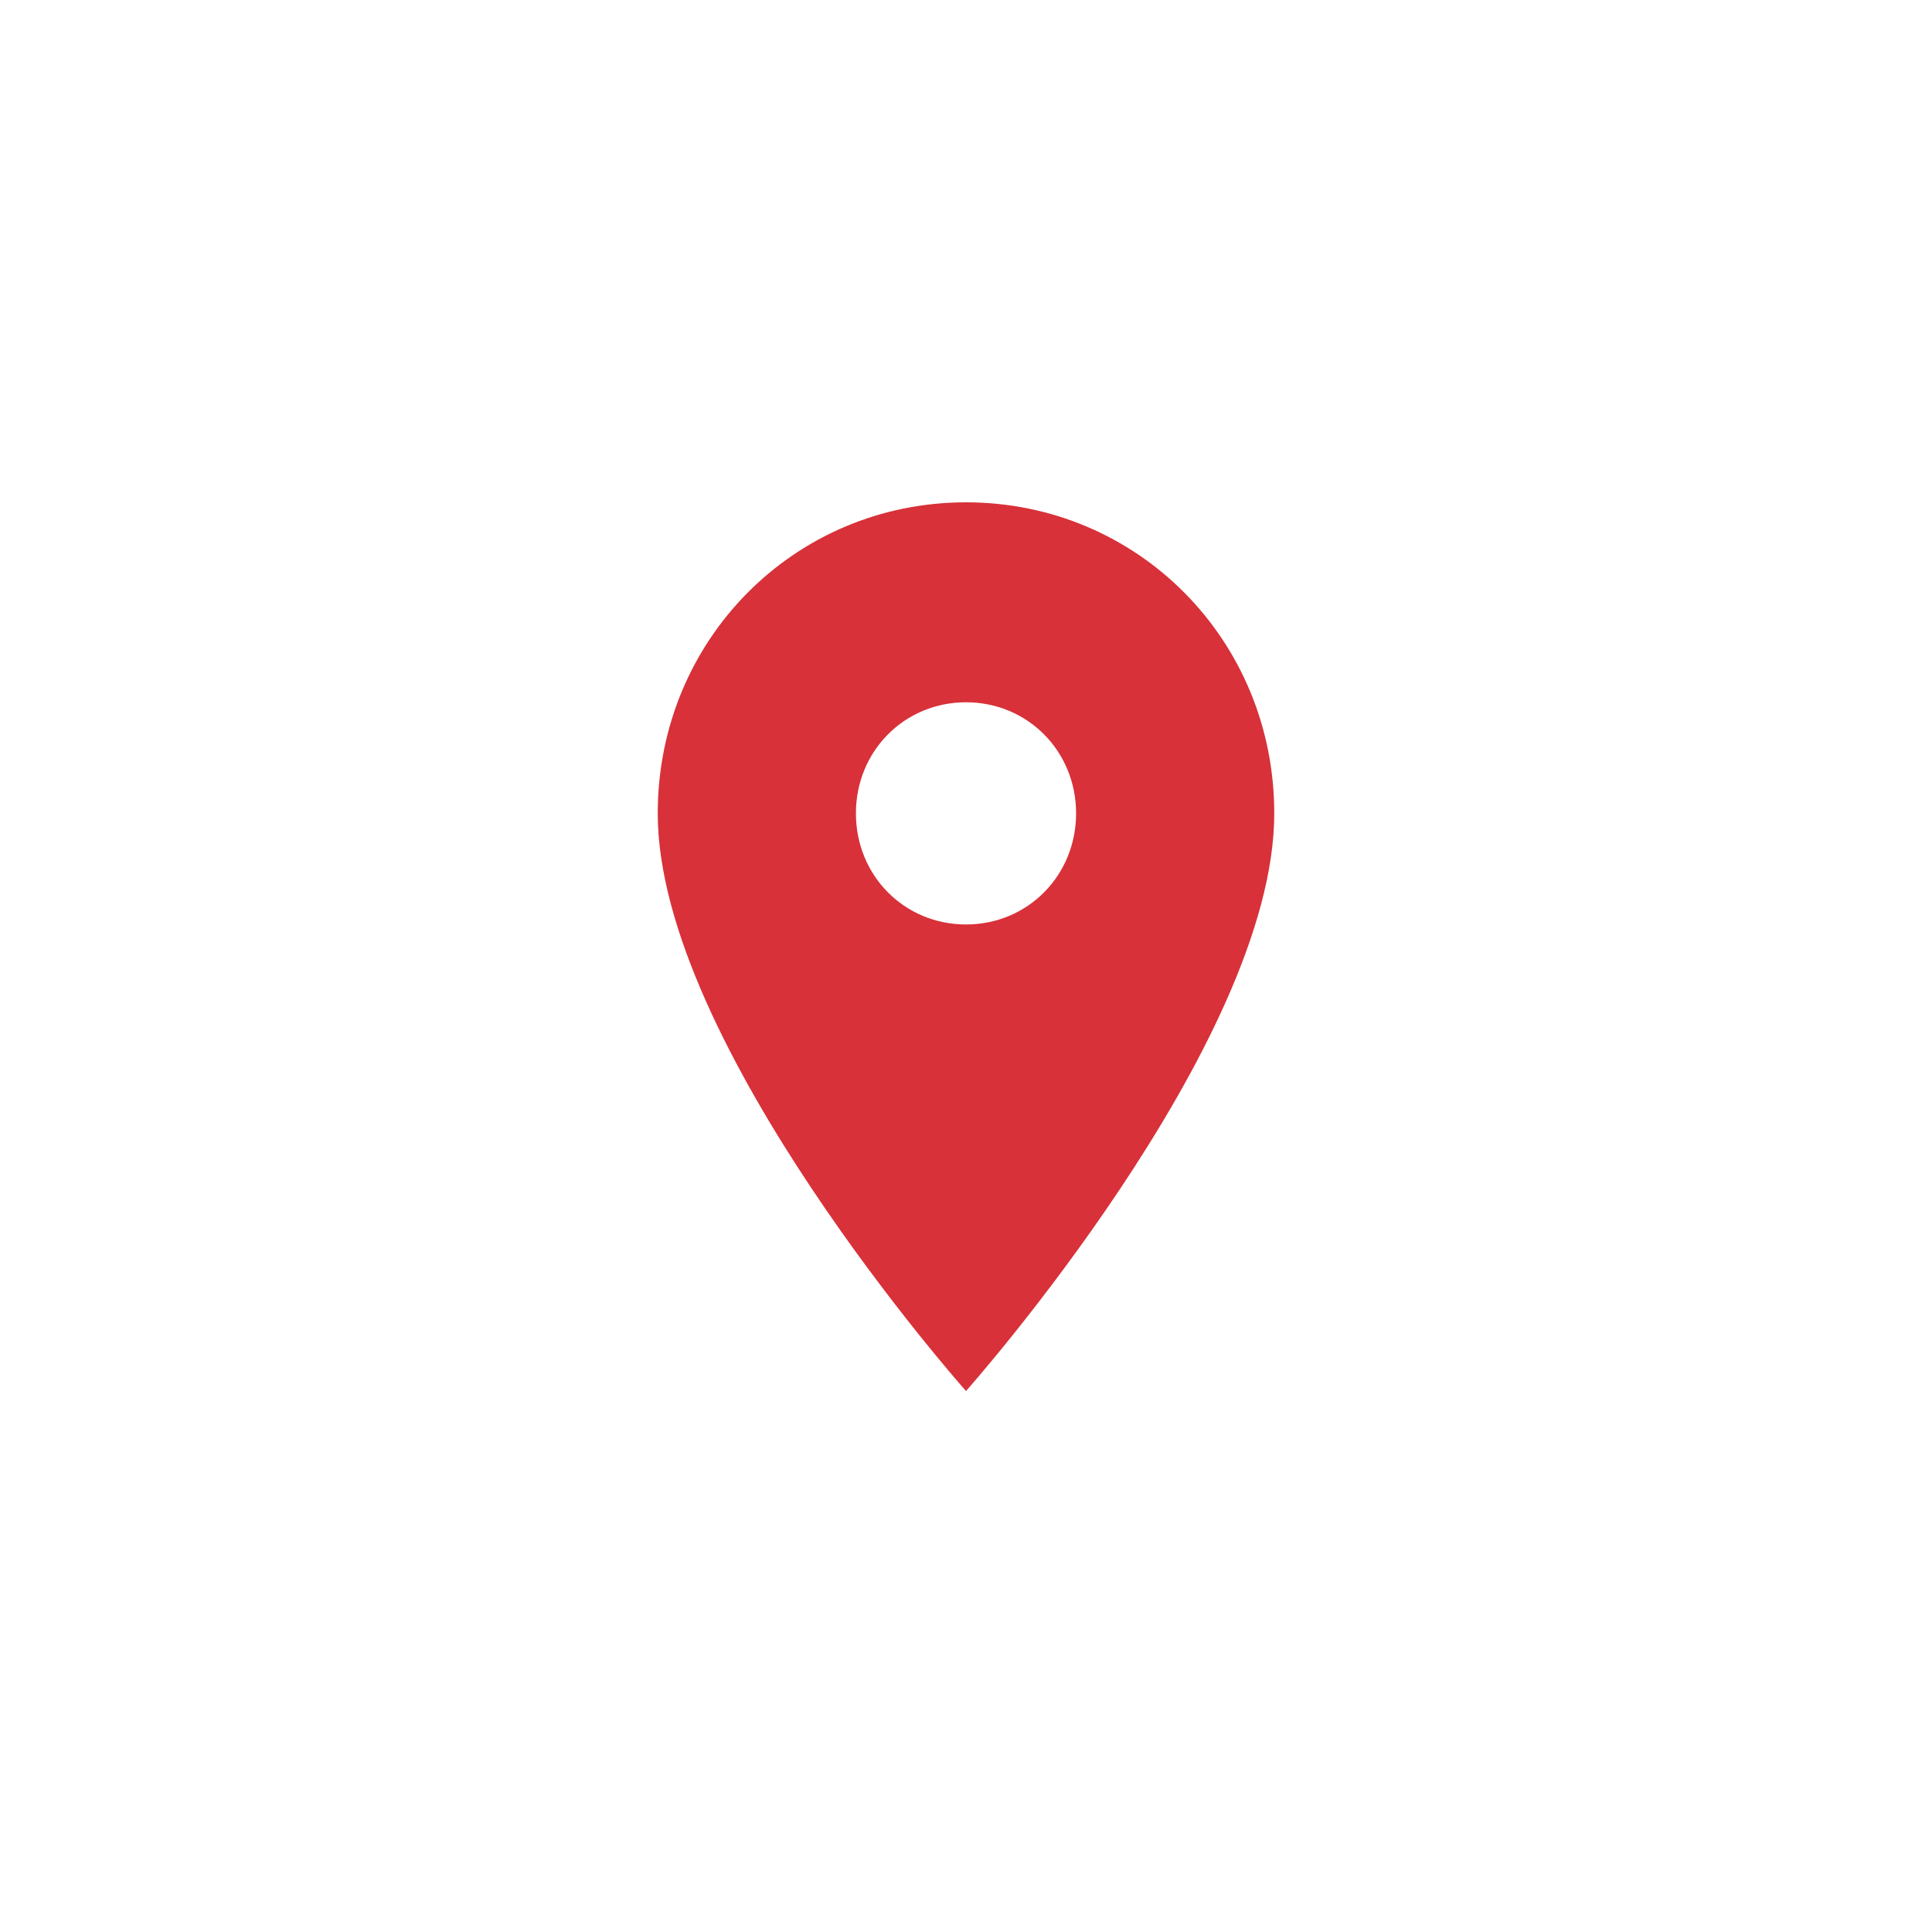 <?xml version="1.0" encoding="UTF-8"?>
<svg width="50px" height="50px" viewBox="0 0 50 50" version="1.1" xmlns="http://www.w3.org/2000/svg" xmlns:xlink="http://www.w3.org/1999/xlink">
    <g id="Address-Icon" transform="translate(17, 13)" fill="#D83139" fill-rule="nonzero">
        <path d="M8,0 C3.555,0 0.022,3.565 0.022,8.05 C0.022,14.03 8,23 8,23 C8,23 15.978,14.03 15.978,8.05 C15.978,3.565 12.445,0 8,0 Z M8,10.925 C6.404,10.925 5.151,9.66 5.151,8.05 C5.151,6.44 6.404,5.175 8,5.175 C9.596,5.175 10.849,6.44 10.849,8.05 C10.849,9.66 9.596,10.925 8,10.925 Z" id="Shape"></path>
    </g>
</svg>